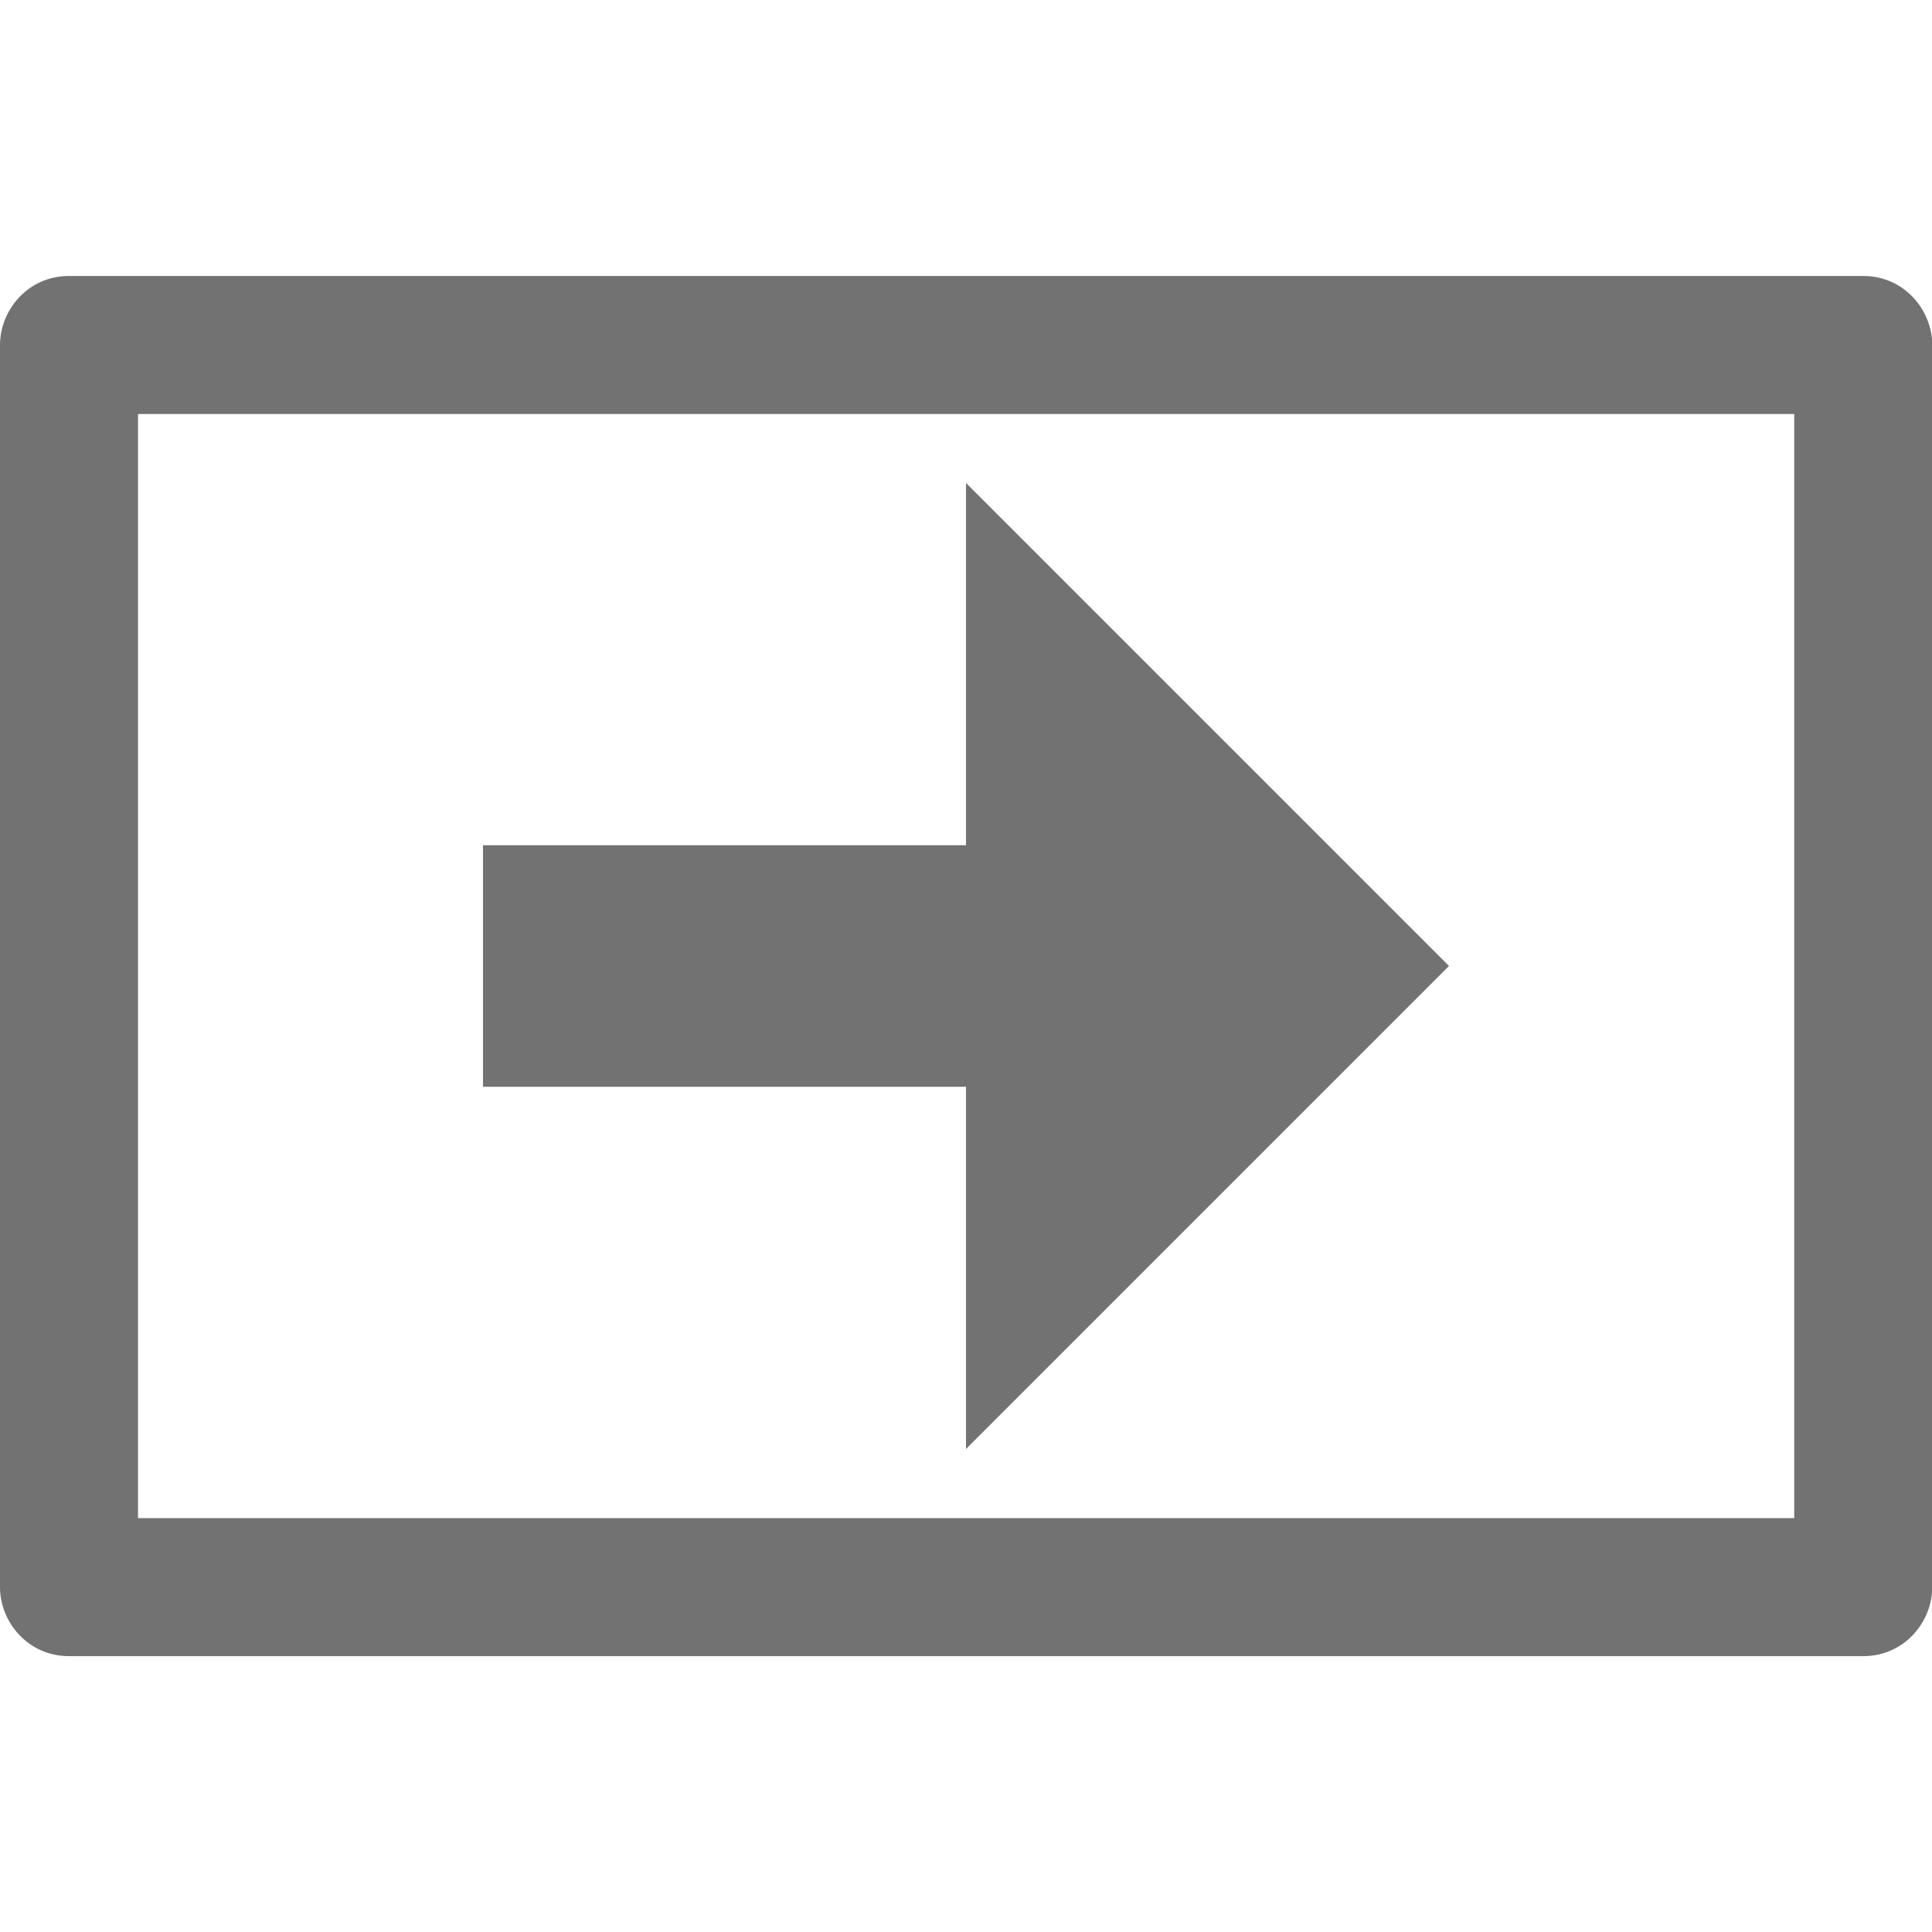 ﻿<?xml version='1.0' encoding='UTF-8'?>
<svg viewBox="0 -4.572 32 32" xmlns="http://www.w3.org/2000/svg" xmlns:xlink="http://www.w3.org/1999/xlink">
  <g transform="translate(0, -0.001)">
    <g transform="matrix(1.143, 0, 0, 1.143, 0, 0)">
      <g transform="translate(0, 0)">
        <g transform="translate(0, 0)">
          <g id="Layer_1" transform="translate(-2, -6)" style="enable-background:new 0 0 32 32">
            <g id="PersonalID">
              <rect x="18" y="16" width="8" height="2" rx="0" ry="0" fill="Transparent" class="Transparent" />
            </g>
          </g>
        </g>
      </g>
    </g>
  </g>
  <g transform="translate(0, -0.001)">
    <g transform="matrix(1.143, 0, 0, 1.143, 0, 0)">
      <g transform="translate(0, 0)">
        <g transform="translate(0, 0)">
          <g id="Layer_1" transform="translate(-2, -6)" style="enable-background:new 0 0 32 32">
            <g id="PersonalID">
              <rect x="18" y="12" width="8" height="2" rx="0" ry="0" fill="Transparent" class="Transparent" />
            </g>
          </g>
        </g>
      </g>
    </g>
  </g>
  <g transform="translate(0, -0.001)">
    <g transform="matrix(1.143, 0, 0, 1.143, 0, 0)">
      <g transform="translate(0, 0)">
        <g transform="translate(0, 0)">
          <g id="Layer_1" transform="translate(-2, -6)" style="enable-background:new 0 0 32 32">
            <g id="PersonalID">
              <circle cx="11" cy="13" r="3" fill="Transparent" class="Transparent" />
            </g>
          </g>
        </g>
      </g>
    </g>
  </g>
  <g transform="translate(0, -0.001)">
    <g transform="matrix(1.143, 0, 0, 1.143, 0, 0)">
      <g transform="translate(0, 0)">
        <g transform="translate(0, 0)">
          <g id="Layer_1" transform="translate(-2, -6)" style="enable-background:new 0 0 32 32">
            <g id="PersonalID">
              <path d="M29, 6L3, 6C2.4, 6 2, 6.5 2, 7L2, 25C2, 25.5 2.4, 26 3, 26L29, 26C29.6, 26 30, 25.5 30, 25L30, 7C30, 6.5 29.6, 6 29, 6zM28, 24L4, 24L4, 8L28, 8L28, 24z" fill="#727272" class="Black" />
            </g>
          </g>
        </g>
      </g>
    </g>
  </g>
  <g transform="translate(0, -0.001)">
    <g transform="matrix(1.143, 0, 0, 1.143, 0, 0)">
      <g transform="translate(0, 0)">
        <g transform="translate(0, 0)">
          <g id="Layer_1" transform="translate(-2, -6)" style="enable-background:new 0 0 32 32">
            <g id="PersonalID">
              <path d="M14.2, 16.8C13.3, 17.5 12.2, 18 11, 18C9.8, 18 8.7, 17.5 7.8, 16.8C6, 18.5 6, 22 6, 22L16, 22C16, 22 16, 18.5 14.2, 16.8z" fill="Transparent" class="Transparent" />
            </g>
          </g>
        </g>
      </g>
    </g>
  </g>
  <g id="Layer_1" transform="translate(8, 3.428)" style="enable-background:new 0 0 16 16">
    <g id="Arrow1Right">
      <polygon points="0,6 0,10 8,10 8,16 16,8 8,0 8,6  " fill="#727272" class="Black" />
    </g>
  </g>
</svg>